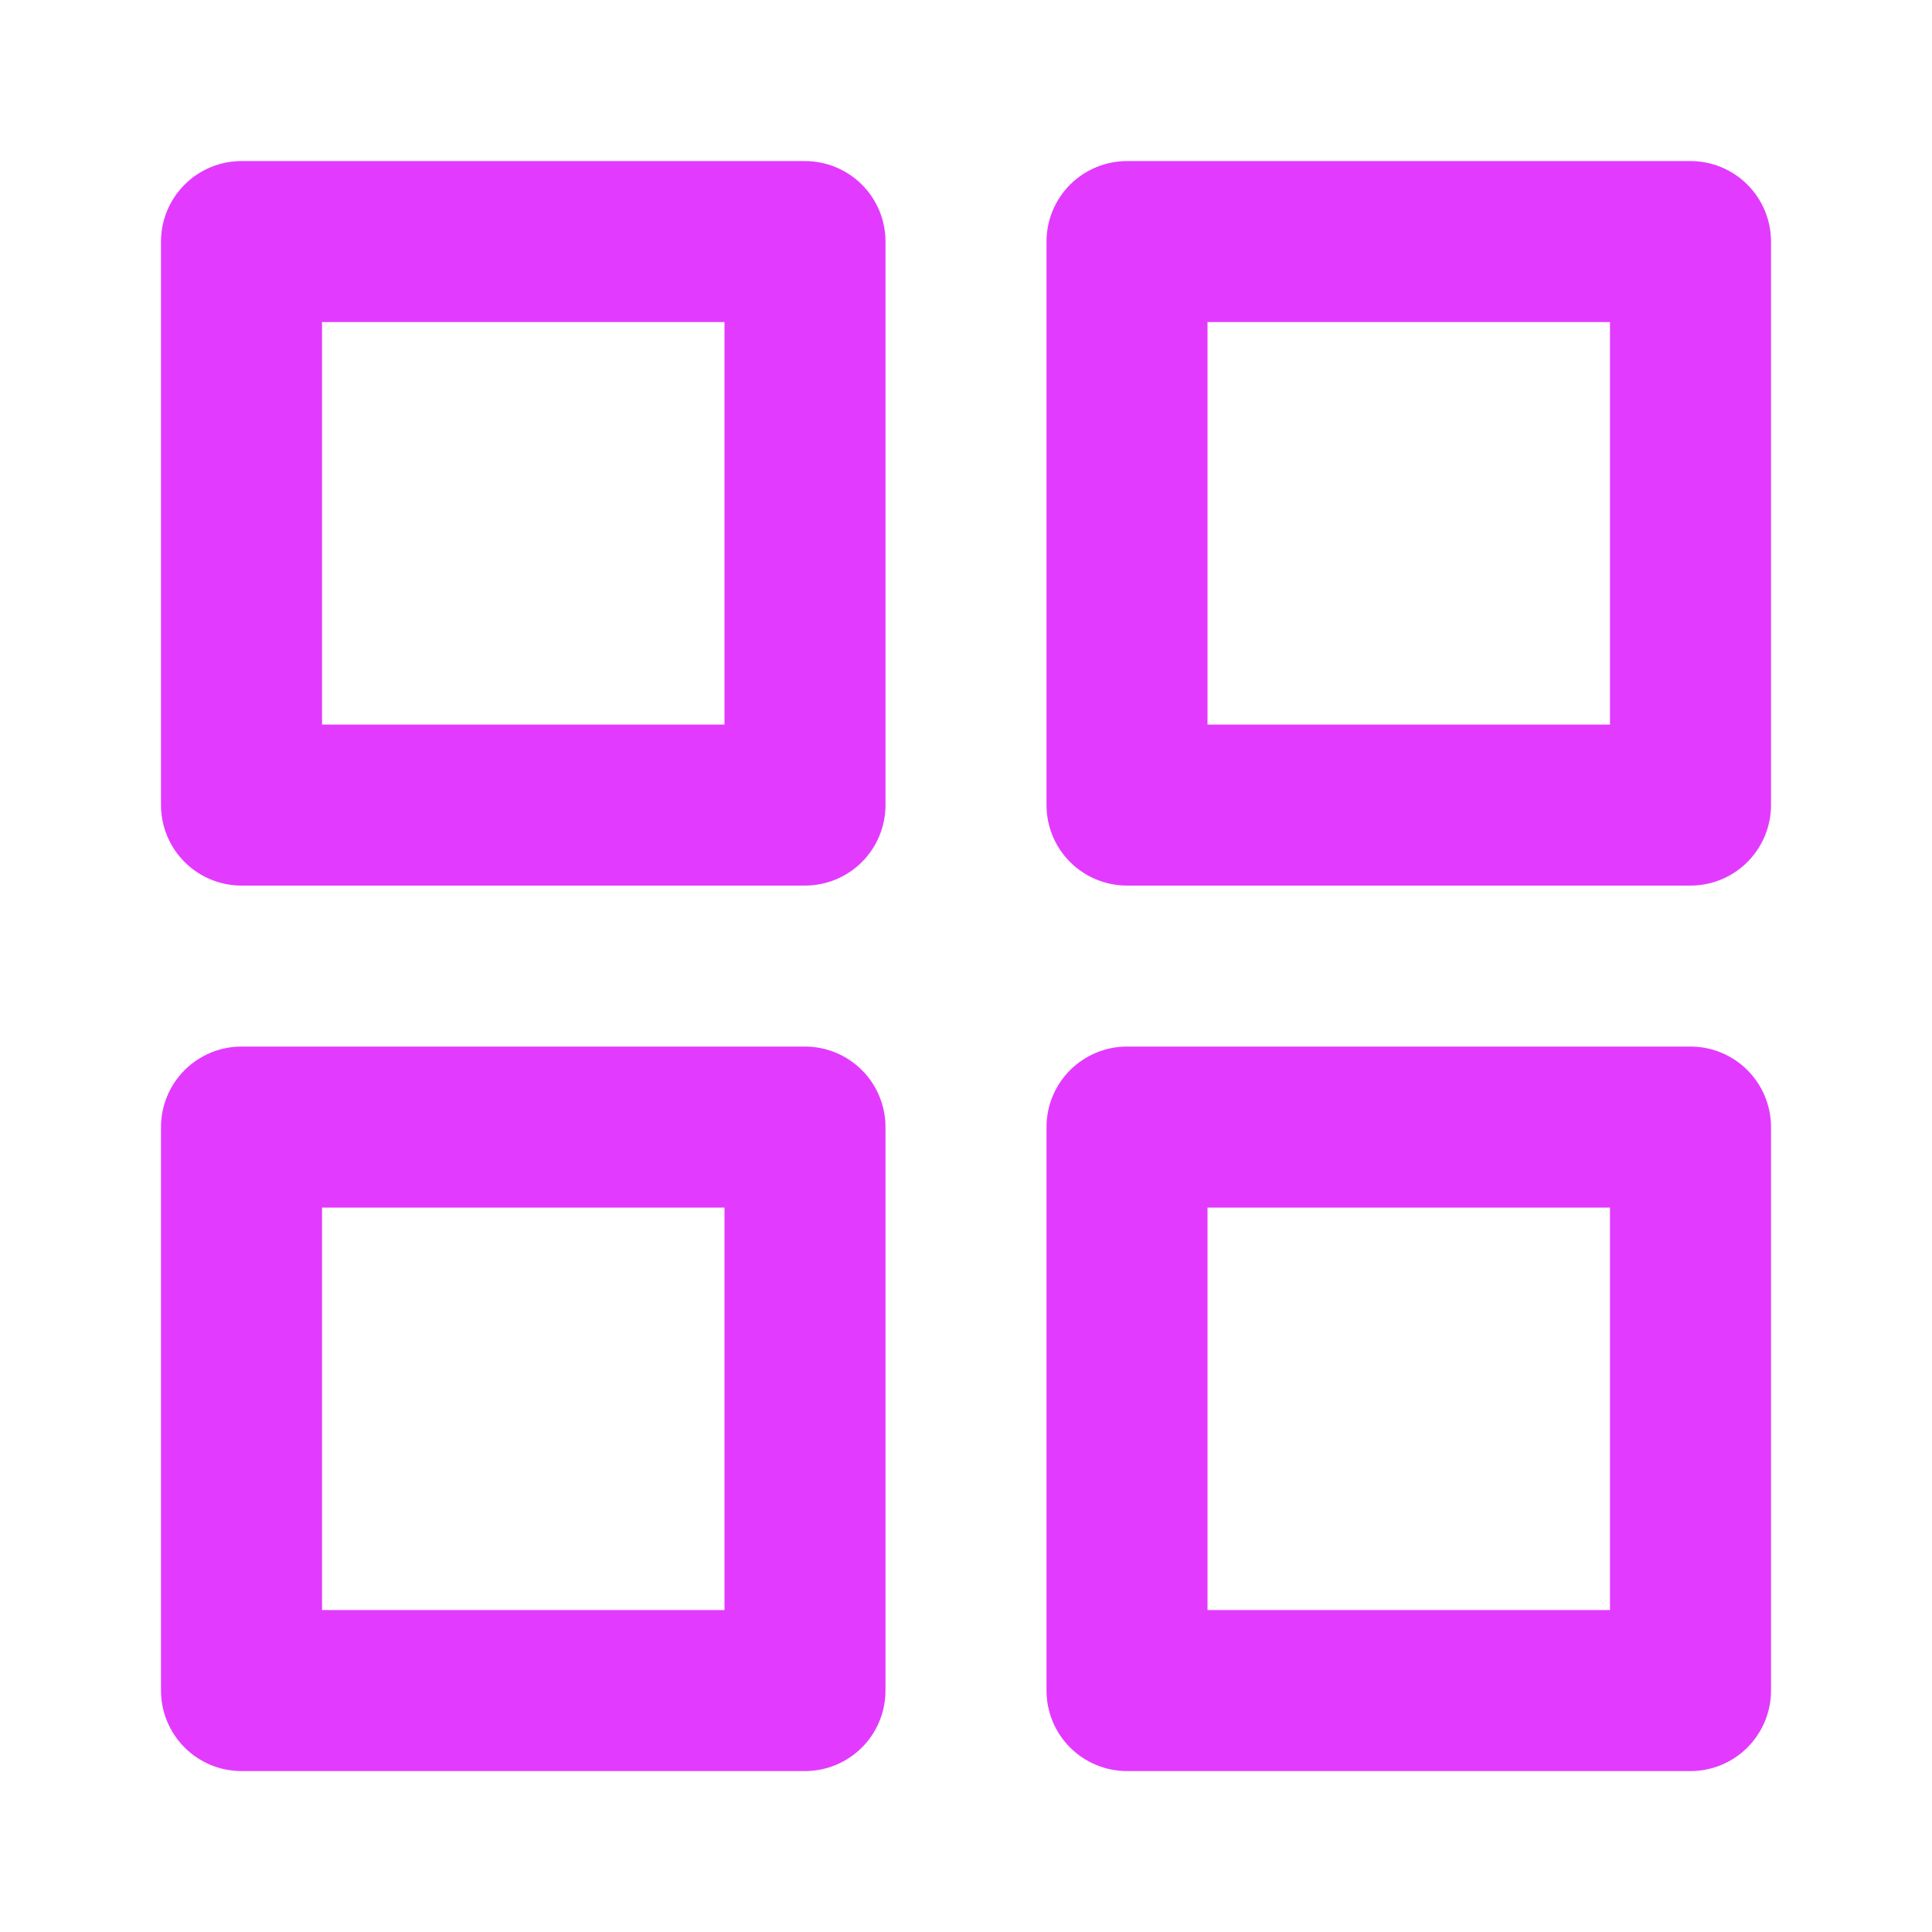 <svg width="70" height="70" viewBox="0 0 70 70" fill="none" xmlns="http://www.w3.org/2000/svg">
<path d="M29.167 37.919H8.75C7.976 37.919 7.235 38.227 6.688 38.773C6.141 39.321 5.833 40.062 5.833 40.836V61.253C5.833 62.026 6.141 62.768 6.688 63.315C7.235 63.862 7.976 64.169 8.75 64.169H29.167C29.94 64.169 30.682 63.862 31.229 63.315C31.776 62.768 32.083 62.026 32.083 61.253V40.836C32.083 40.062 31.776 39.321 31.229 38.773C30.682 38.227 29.94 37.919 29.167 37.919ZM26.25 58.336H11.667V43.753H26.25V58.336ZM61.25 5.836H40.833C40.06 5.836 39.318 6.143 38.771 6.69C38.224 7.237 37.917 7.979 37.917 8.753V29.169C37.917 29.943 38.224 30.685 38.771 31.232C39.318 31.779 40.06 32.086 40.833 32.086H61.25C62.024 32.086 62.766 31.779 63.312 31.232C63.859 30.685 64.167 29.943 64.167 29.169V8.753C64.167 7.979 63.859 7.237 63.312 6.69C62.766 6.143 62.024 5.836 61.25 5.836ZM58.333 26.253H43.75V11.669H58.333V26.253ZM61.25 37.919H40.833C40.06 37.919 39.318 38.227 38.771 38.773C38.224 39.321 37.917 40.062 37.917 40.836V61.253C37.917 62.026 38.224 62.768 38.771 63.315C39.318 63.862 40.06 64.169 40.833 64.169H61.25C62.024 64.169 62.766 63.862 63.312 63.315C63.859 62.768 64.167 62.026 64.167 61.253V40.836C64.167 40.062 63.859 39.321 63.312 38.773C62.766 38.227 62.024 37.919 61.25 37.919ZM58.333 58.336H43.75V43.753H58.333V58.336ZM29.167 5.836H8.75C7.976 5.836 7.235 6.143 6.688 6.69C6.141 7.237 5.833 7.979 5.833 8.753V29.169C5.833 29.943 6.141 30.685 6.688 31.232C7.235 31.779 7.976 32.086 8.75 32.086H29.167C29.94 32.086 30.682 31.779 31.229 31.232C31.776 30.685 32.083 29.943 32.083 29.169V8.753C32.083 7.979 31.776 7.237 31.229 6.69C30.682 6.143 29.94 5.836 29.167 5.836ZM26.25 26.253H11.667V11.669H26.25V26.253Z" fill="#E33AFF"/>
</svg>
